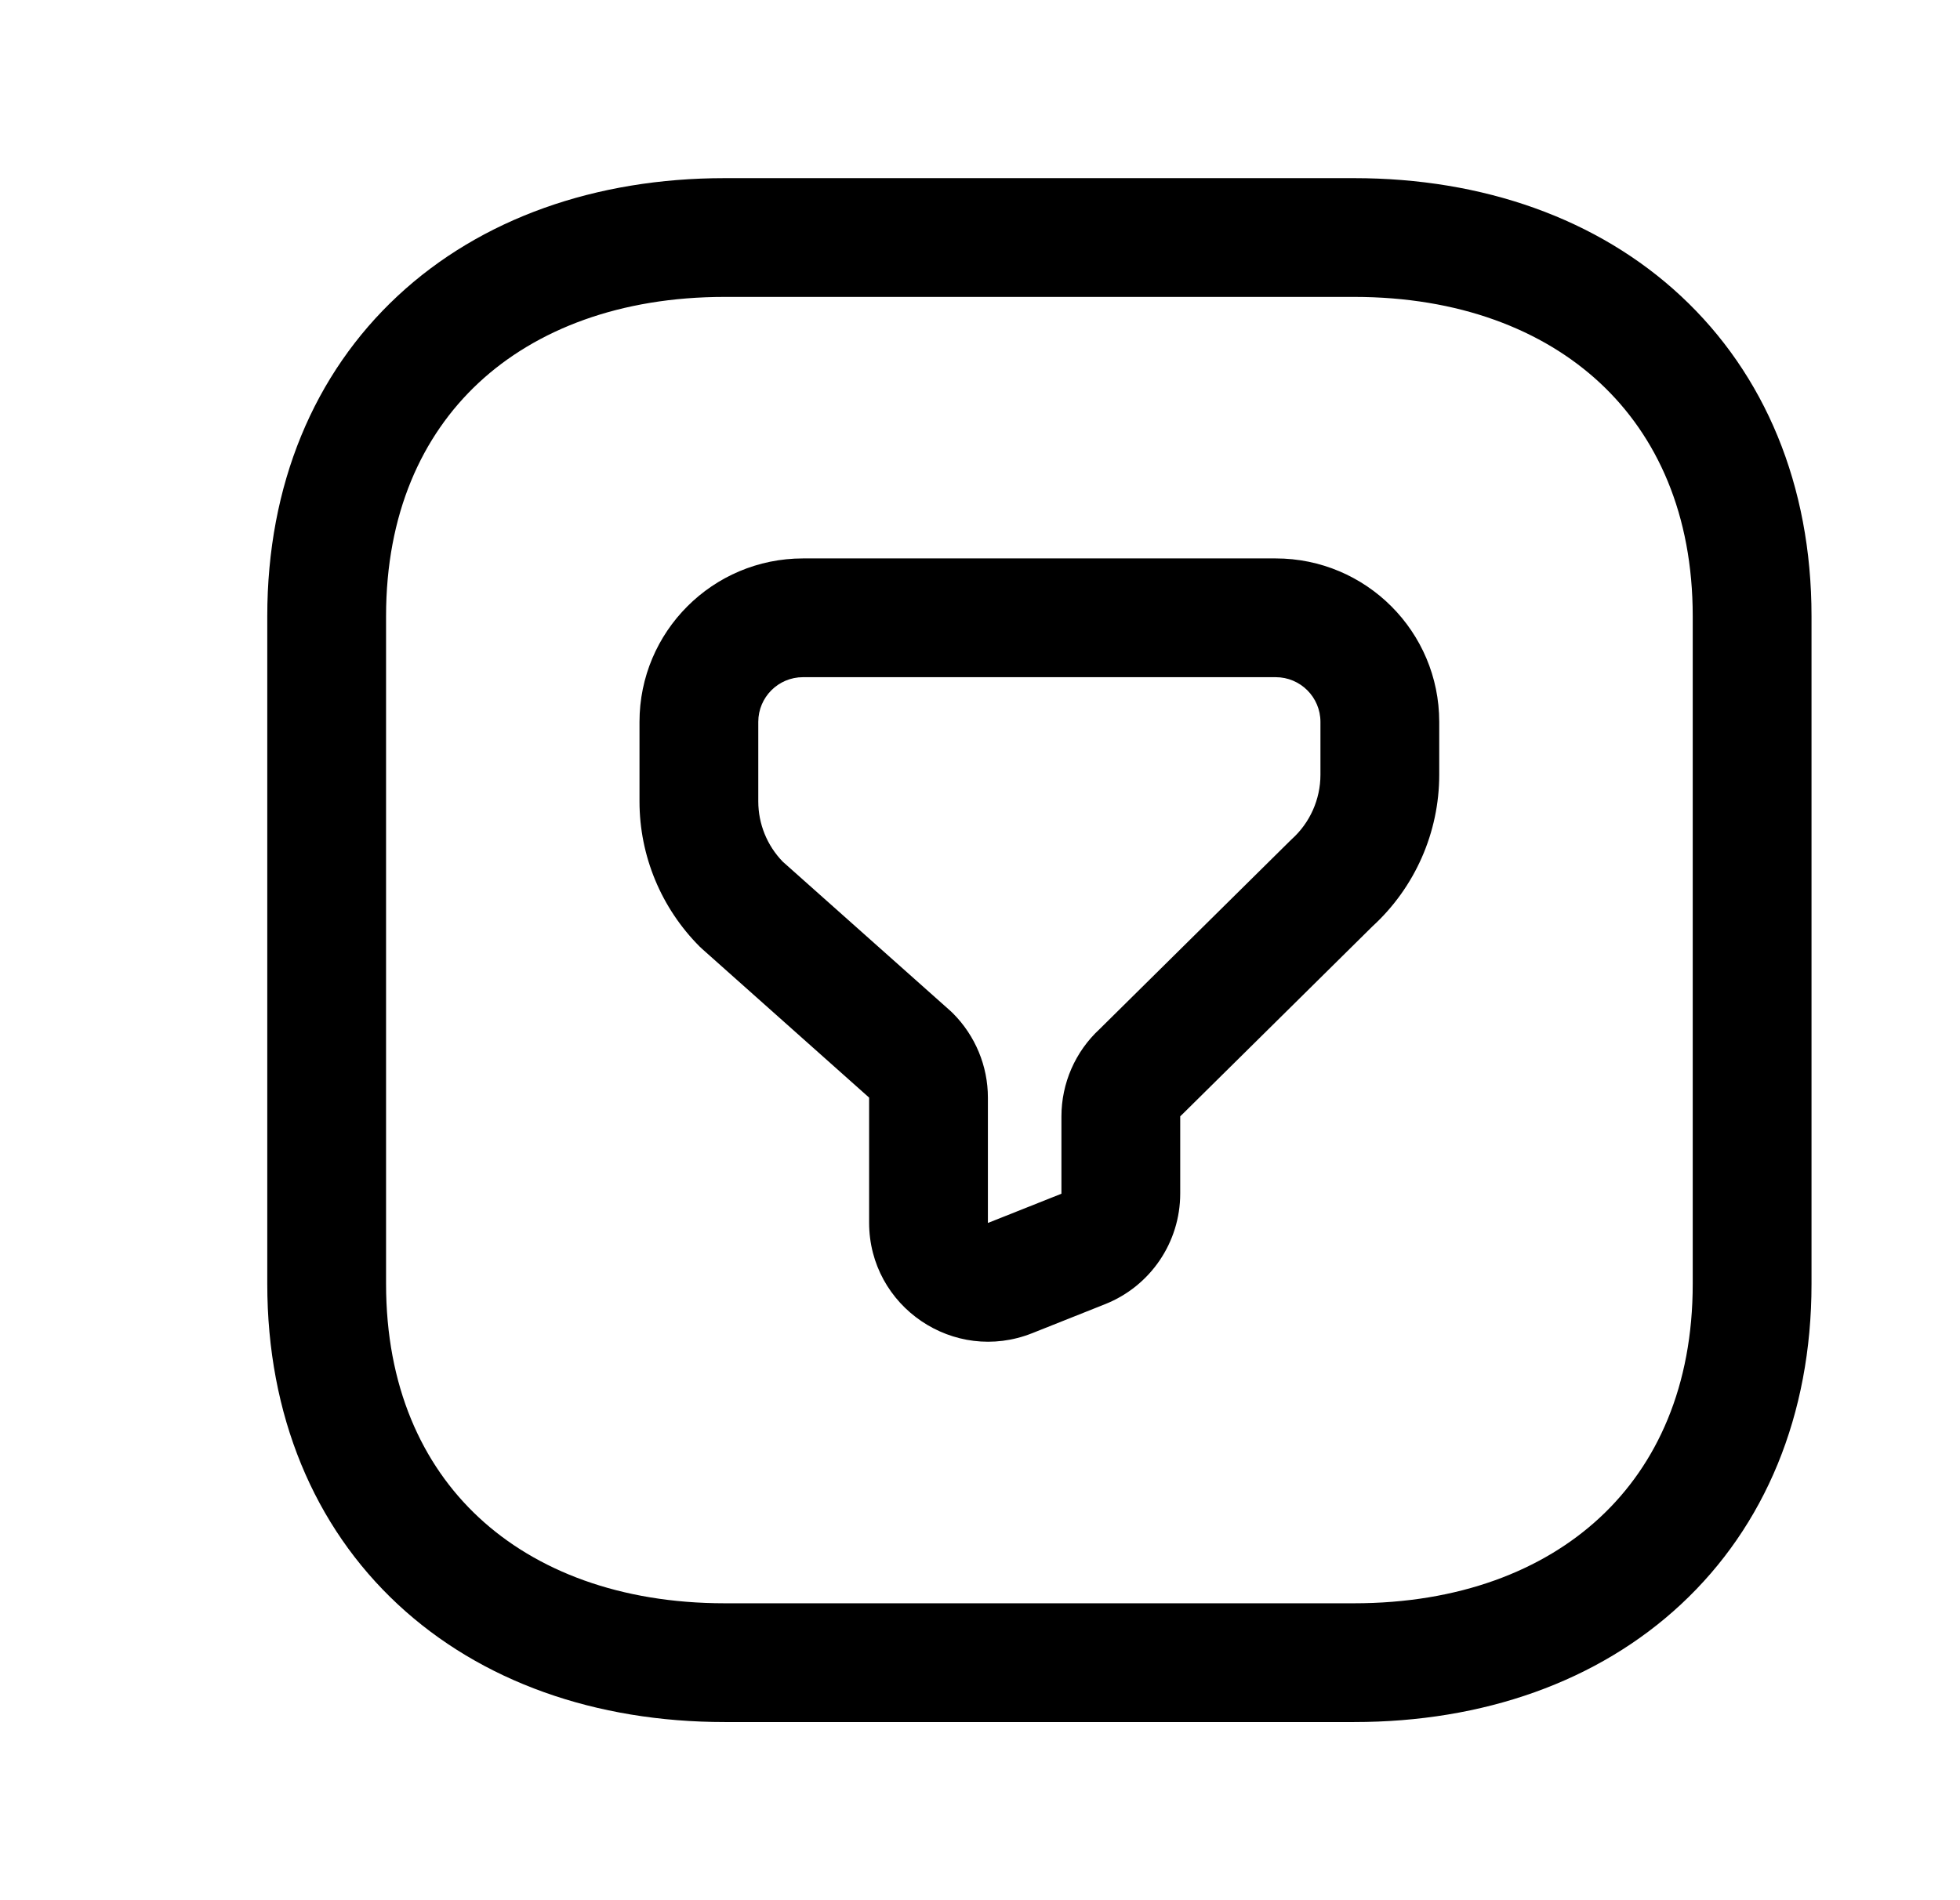 <svg viewBox="0 0 33 32" fill="none" xmlns="http://www.w3.org/2000/svg">
    <g id="Filter">
        <path id="Vector" fill-rule="evenodd" clip-rule="evenodd"
            d="M6.697 4.982C8.098 3.678 10.032 3 12.202 3H22.798C24.969 3 26.903 3.682 28.303 4.987C29.712 6.3 30.5 8.169 30.5 10.376V21.622C30.5 23.835 29.712 25.705 28.303 27.017C26.902 28.322 24.968 29 22.798 29H12.202C10.032 29 8.098 28.322 6.697 27.017C5.288 25.705 4.5 23.834 4.5 21.621V10.376C4.5 8.164 5.288 6.294 6.697 4.982ZM8.06 6.446C7.1 7.34 6.5 8.658 6.5 10.376V21.621C6.5 23.34 7.1 24.659 8.06 25.553C9.028 26.455 10.445 27 12.202 27H22.798C24.555 27 25.972 26.455 26.94 25.553C27.9 24.66 28.5 23.341 28.5 21.622V10.376C28.5 8.664 27.901 7.346 26.94 6.45C25.971 5.547 24.554 5 22.798 5H12.202C10.445 5 9.028 5.545 8.06 6.446ZM10.767 12.157C10.767 10.637 12 9.404 13.52 9.404H21.479C22.999 9.404 24.232 10.637 24.232 12.157V13.047C24.232 14.018 23.823 14.946 23.106 15.602L19.907 18.765C19.896 18.776 19.884 18.787 19.873 18.797C19.872 18.797 19.872 18.798 19.872 18.799C19.872 18.8 19.871 18.801 19.871 18.802V20.1C19.871 20.922 19.369 21.659 18.608 21.962M18.608 21.962L17.38 22.451C17.38 22.451 17.38 22.451 17.38 22.451C16.062 22.976 14.633 22.005 14.633 20.589V18.484L11.824 15.982C11.809 15.969 11.795 15.956 11.781 15.942C11.133 15.293 10.767 14.414 10.767 13.496V12.157M13.52 11.404C13.104 11.404 12.767 11.741 12.767 12.157V13.496C12.767 13.874 12.914 14.237 13.178 14.51L16.004 17.026C16.019 17.04 16.034 17.054 16.048 17.068C16.42 17.443 16.633 17.951 16.633 18.484V20.589C16.633 20.59 16.633 20.591 16.633 20.591C16.634 20.592 16.634 20.592 16.635 20.593C16.636 20.593 16.637 20.594 16.637 20.594C16.638 20.594 16.638 20.593 16.639 20.593L17.868 20.104C17.869 20.104 17.87 20.103 17.87 20.102C17.872 20.101 17.871 20.1 17.871 20.1V18.802C17.871 18.242 18.104 17.709 18.514 17.33L21.715 14.165C21.726 14.154 21.737 14.144 21.748 14.133C22.056 13.856 22.232 13.46 22.232 13.047V12.157C22.232 11.741 21.894 11.404 21.479 11.404H13.52Z"
            fill="currentColor" />
    </g>
</svg>